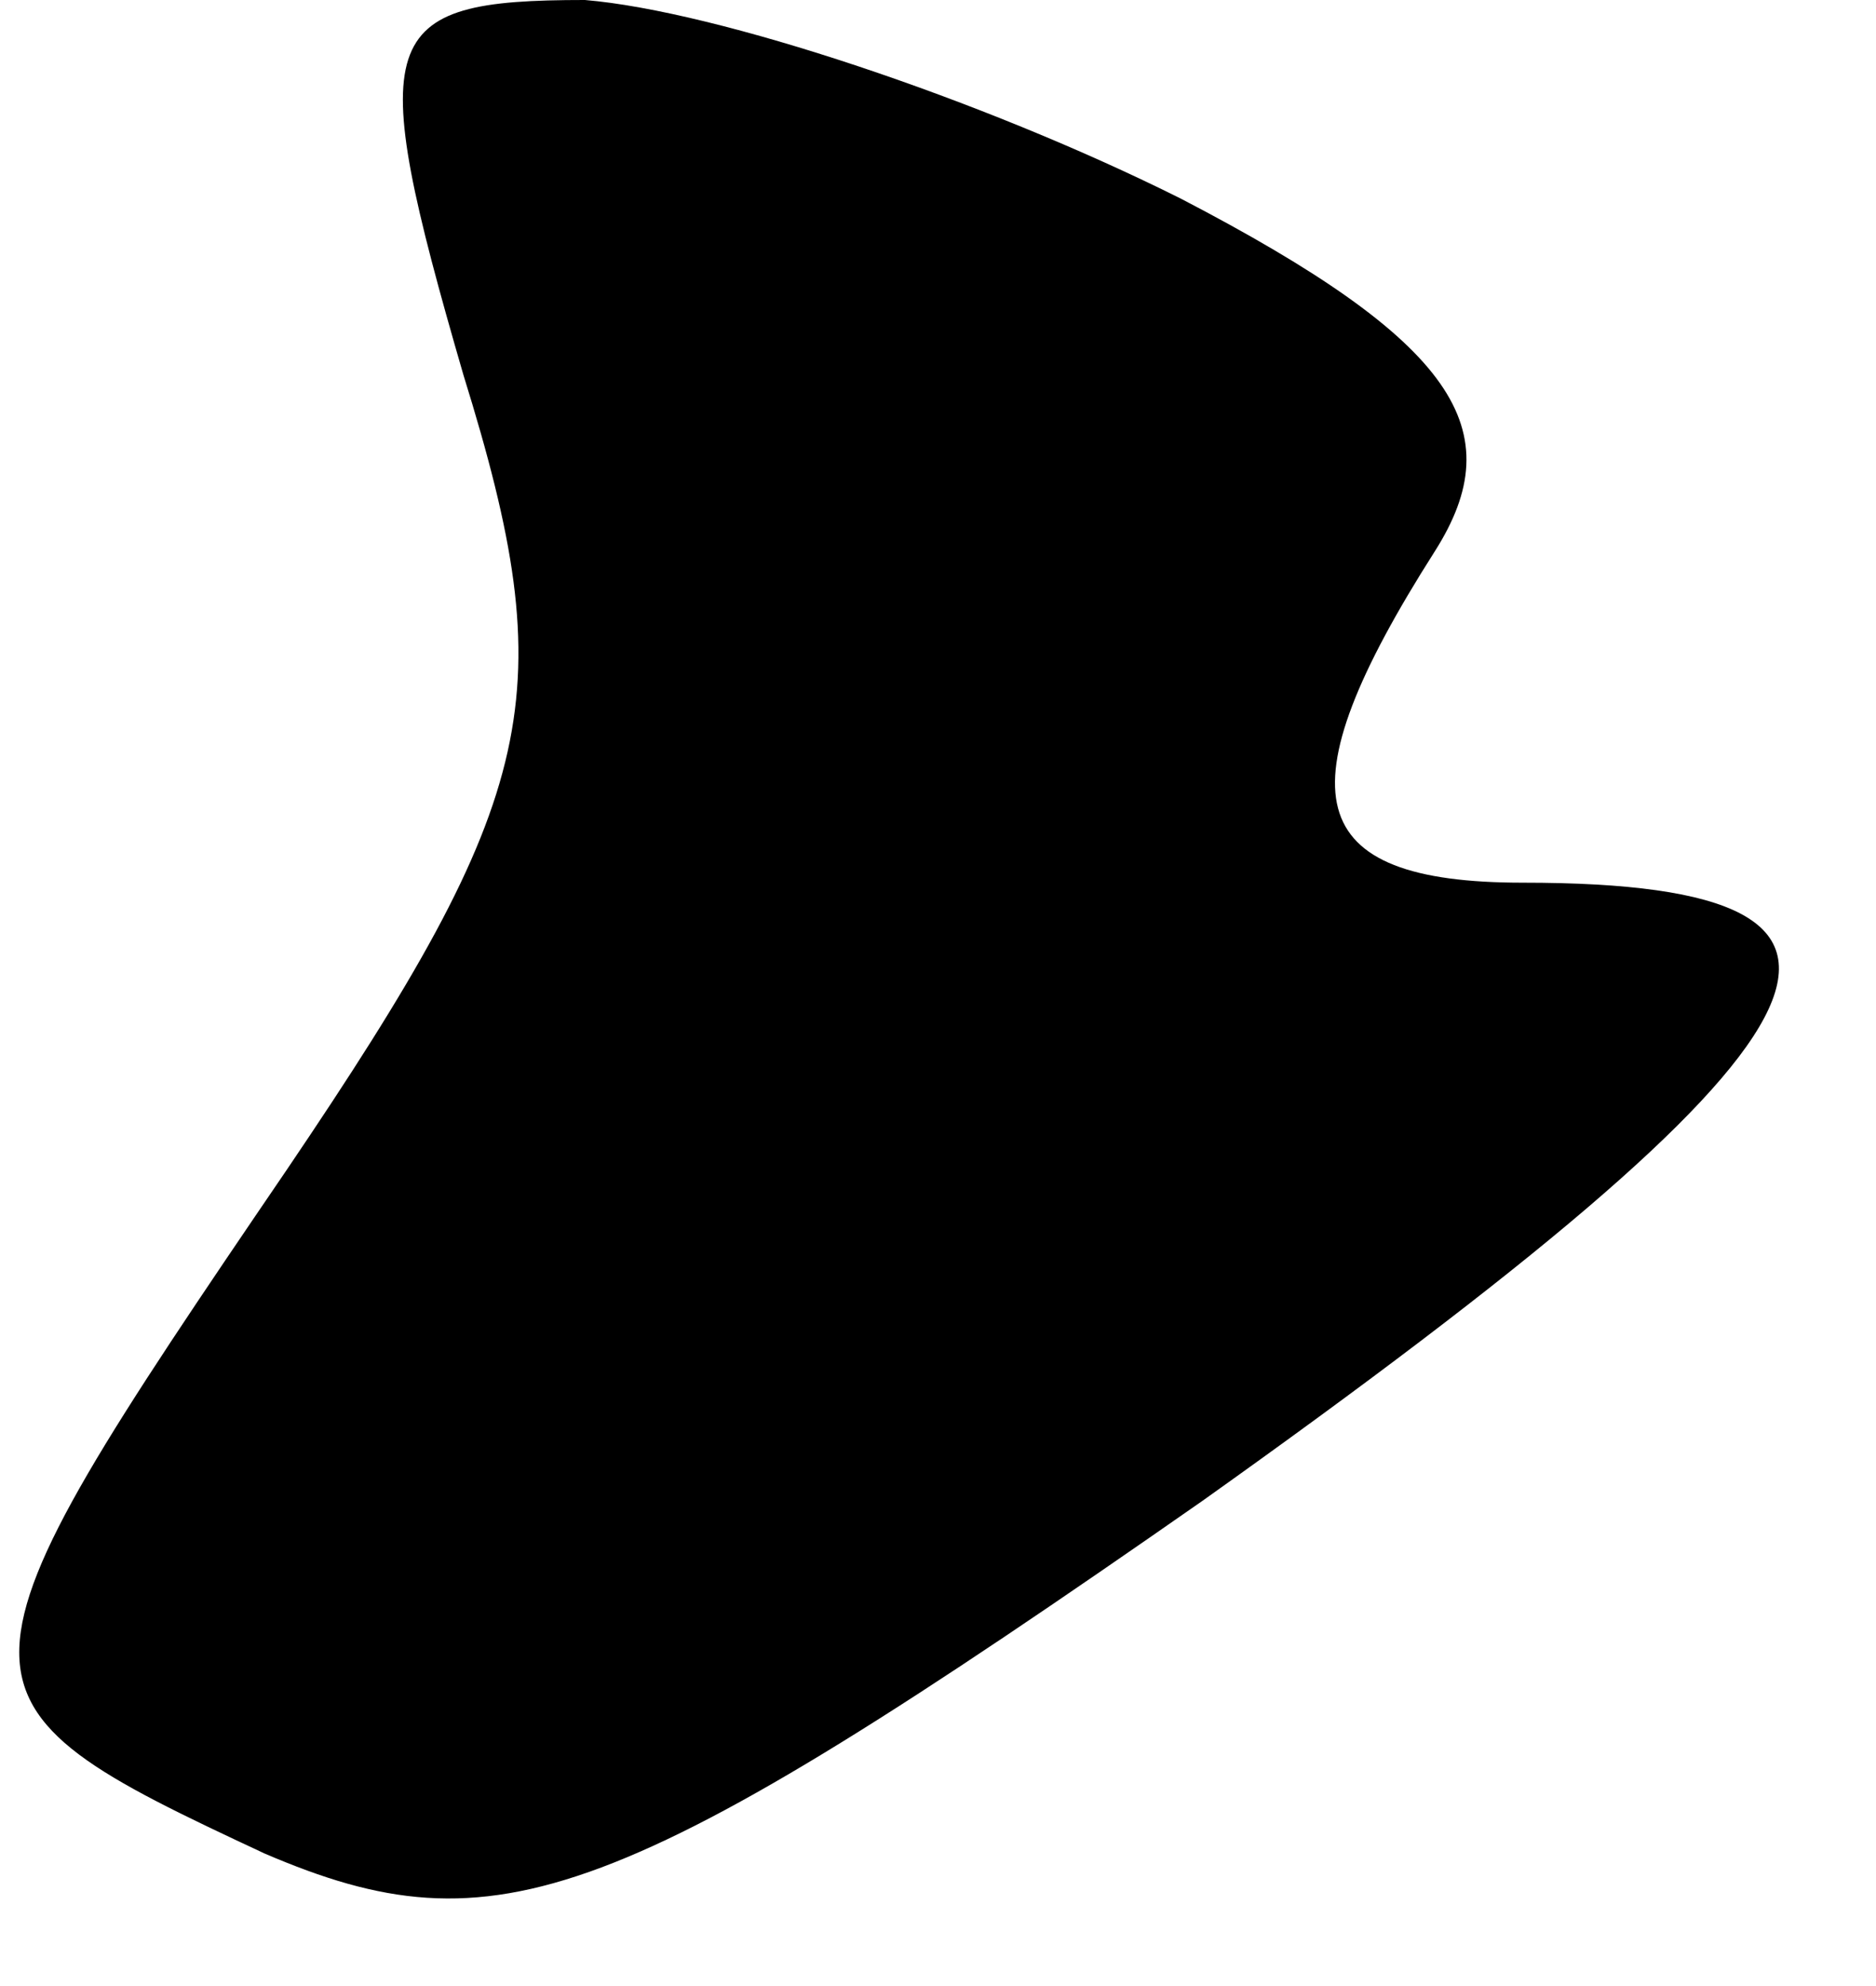 <?xml version="1.0" standalone="no"?>
<!DOCTYPE svg PUBLIC "-//W3C//DTD SVG 20010904//EN"
 "http://www.w3.org/TR/2001/REC-SVG-20010904/DTD/svg10.dtd">
<svg version="1.0" xmlns="http://www.w3.org/2000/svg"
 width="17pt" height="18pt" viewBox="0 0 17 18"
 preserveAspectRatio="xMidYMid meet">
<g transform="translate(0,18) scale(0.1,-0.1)"
fill="#000000" stroke="none">
<path fill="#000000" stroke="none" d="M42 146 c9 -29 7 -38 -16 -72 -32 -47
-32 -48 -2 -62 21 -9 32 -5 85 32 59 42 67 56 29 56 -20 0 -22 8 -8 30 7 11 2
19 -23 32 -18 9 -42 17 -54 18 -19 0 -20 -3 -11 -34z"/>
</g>
</svg>

